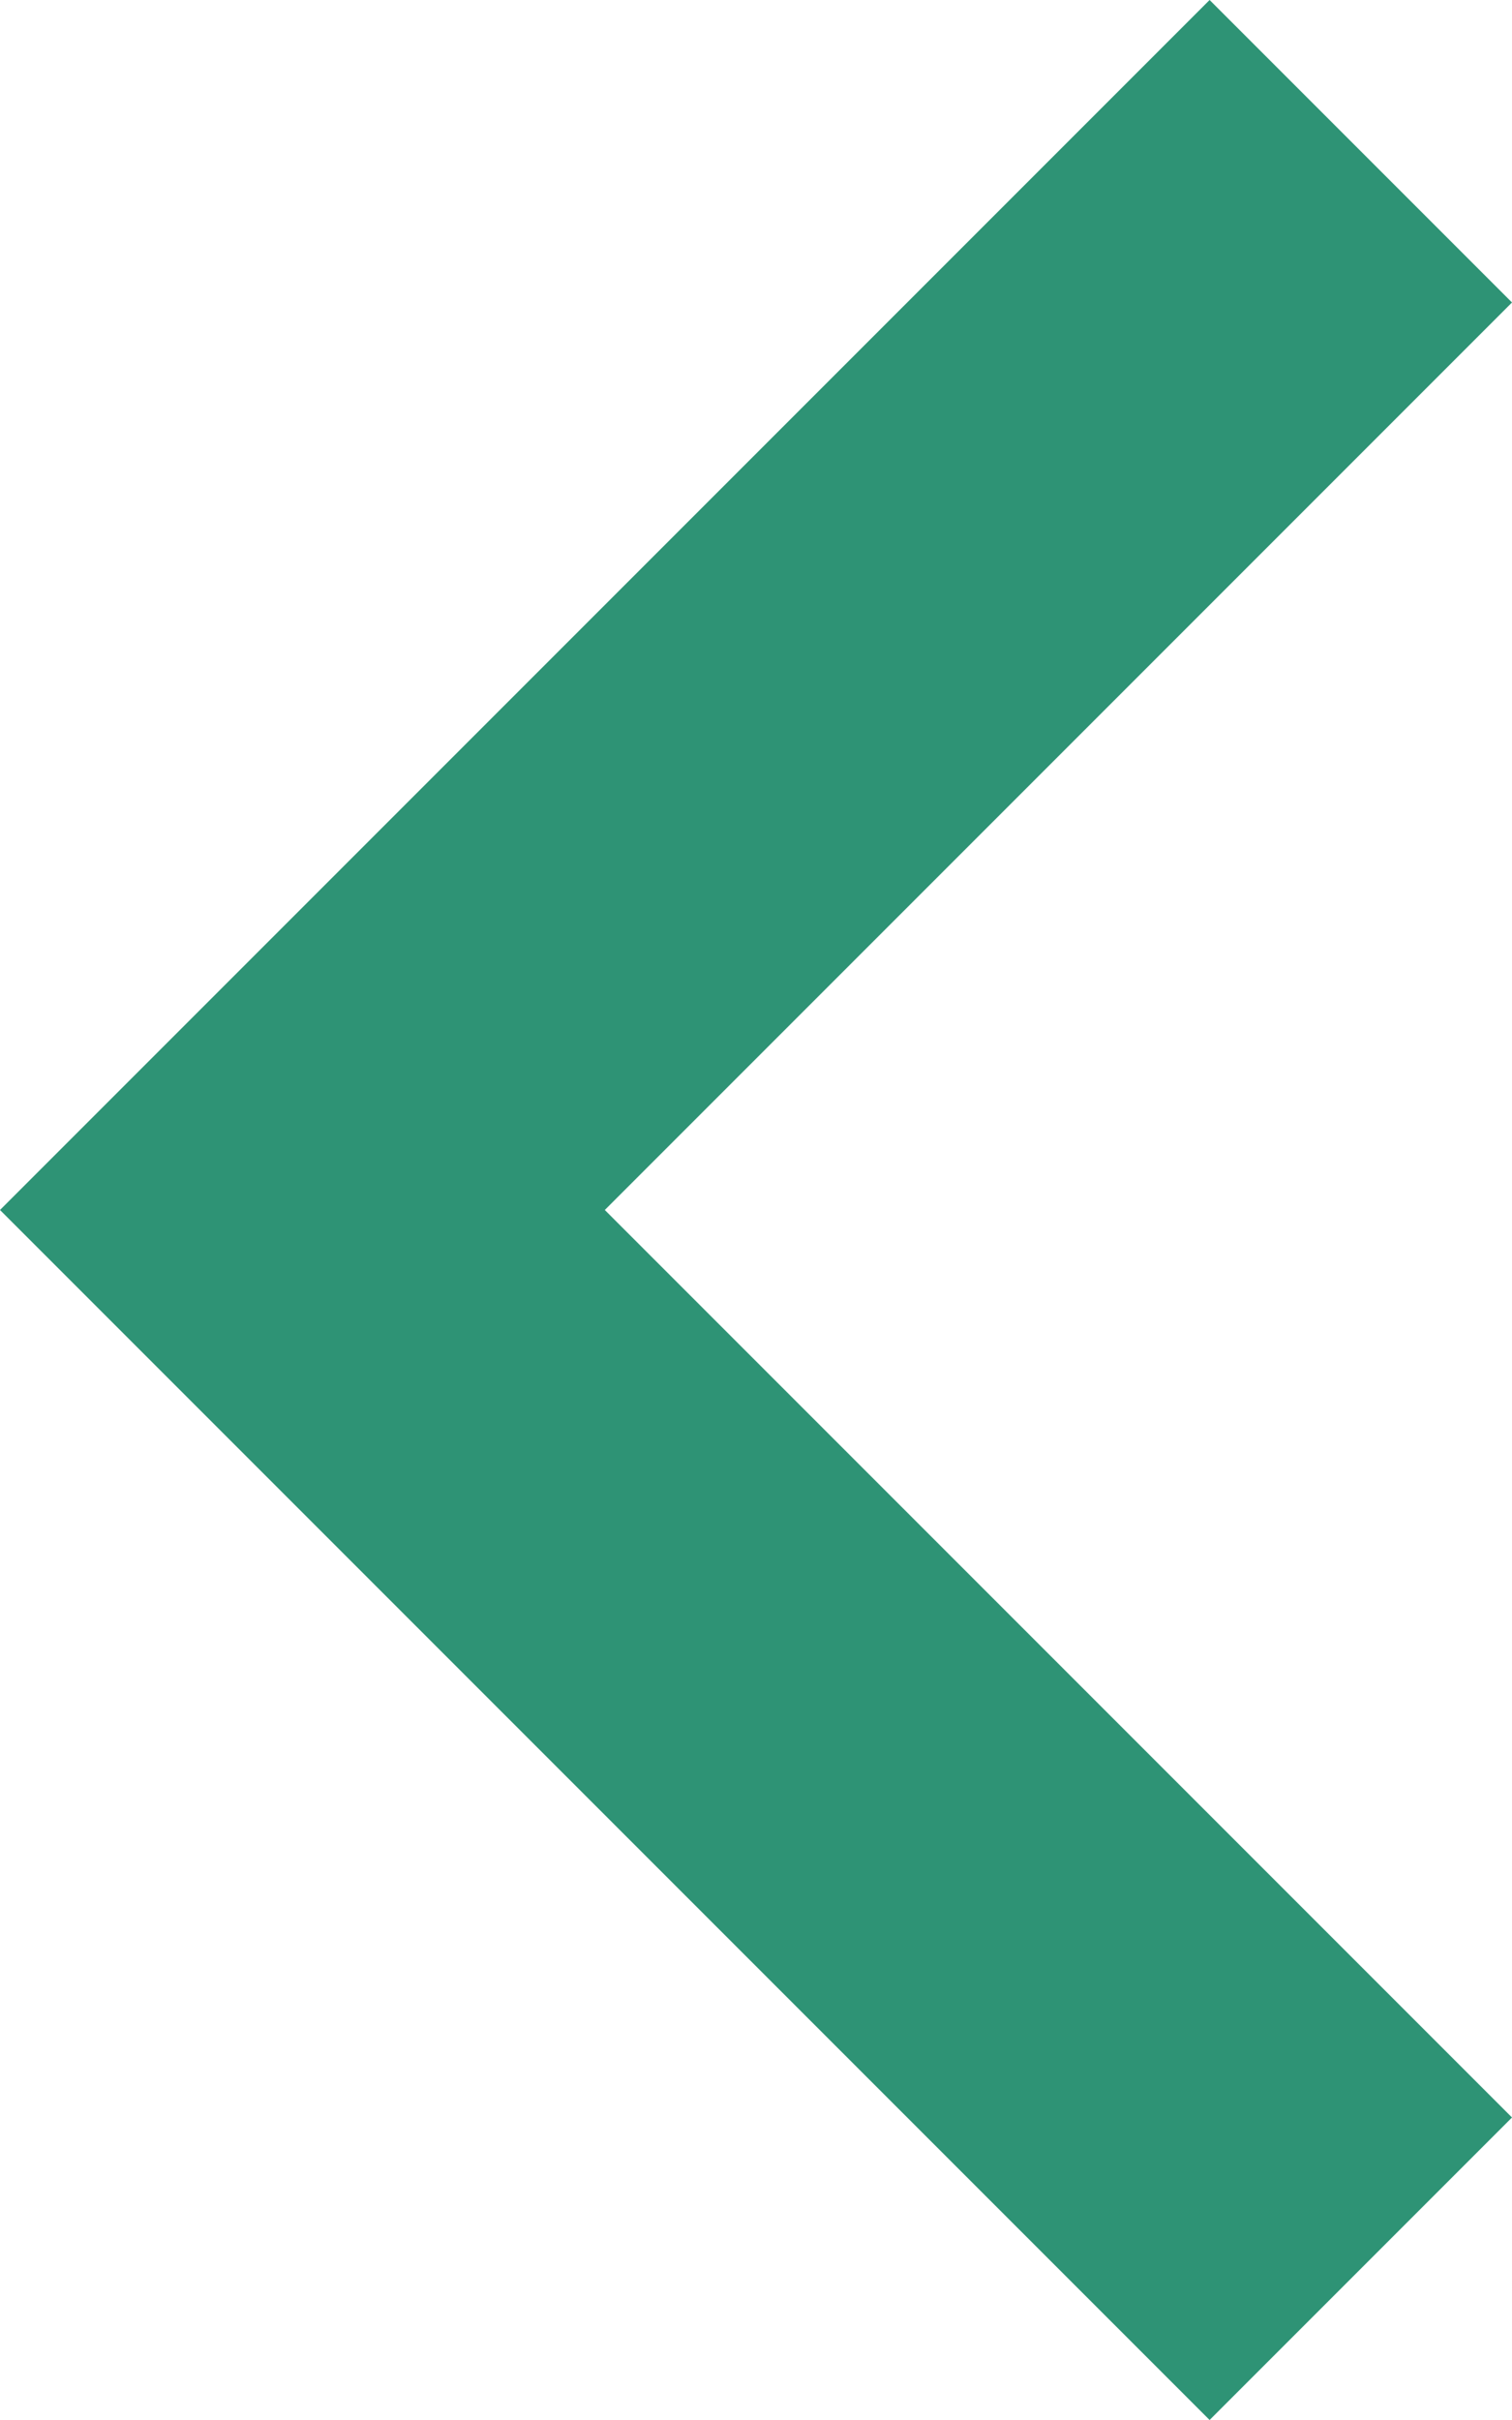 <svg width="25" height="40" viewBox="0 0 25 40" fill="none" xmlns="http://www.w3.org/2000/svg">
<path fill-rule="evenodd" clip-rule="evenodd" d="M20 40L3.8147e-06 20L20 -3.8147e-06L25 5L10 20L25 35L20 40Z" fill="#2E9375"/>
</svg>
